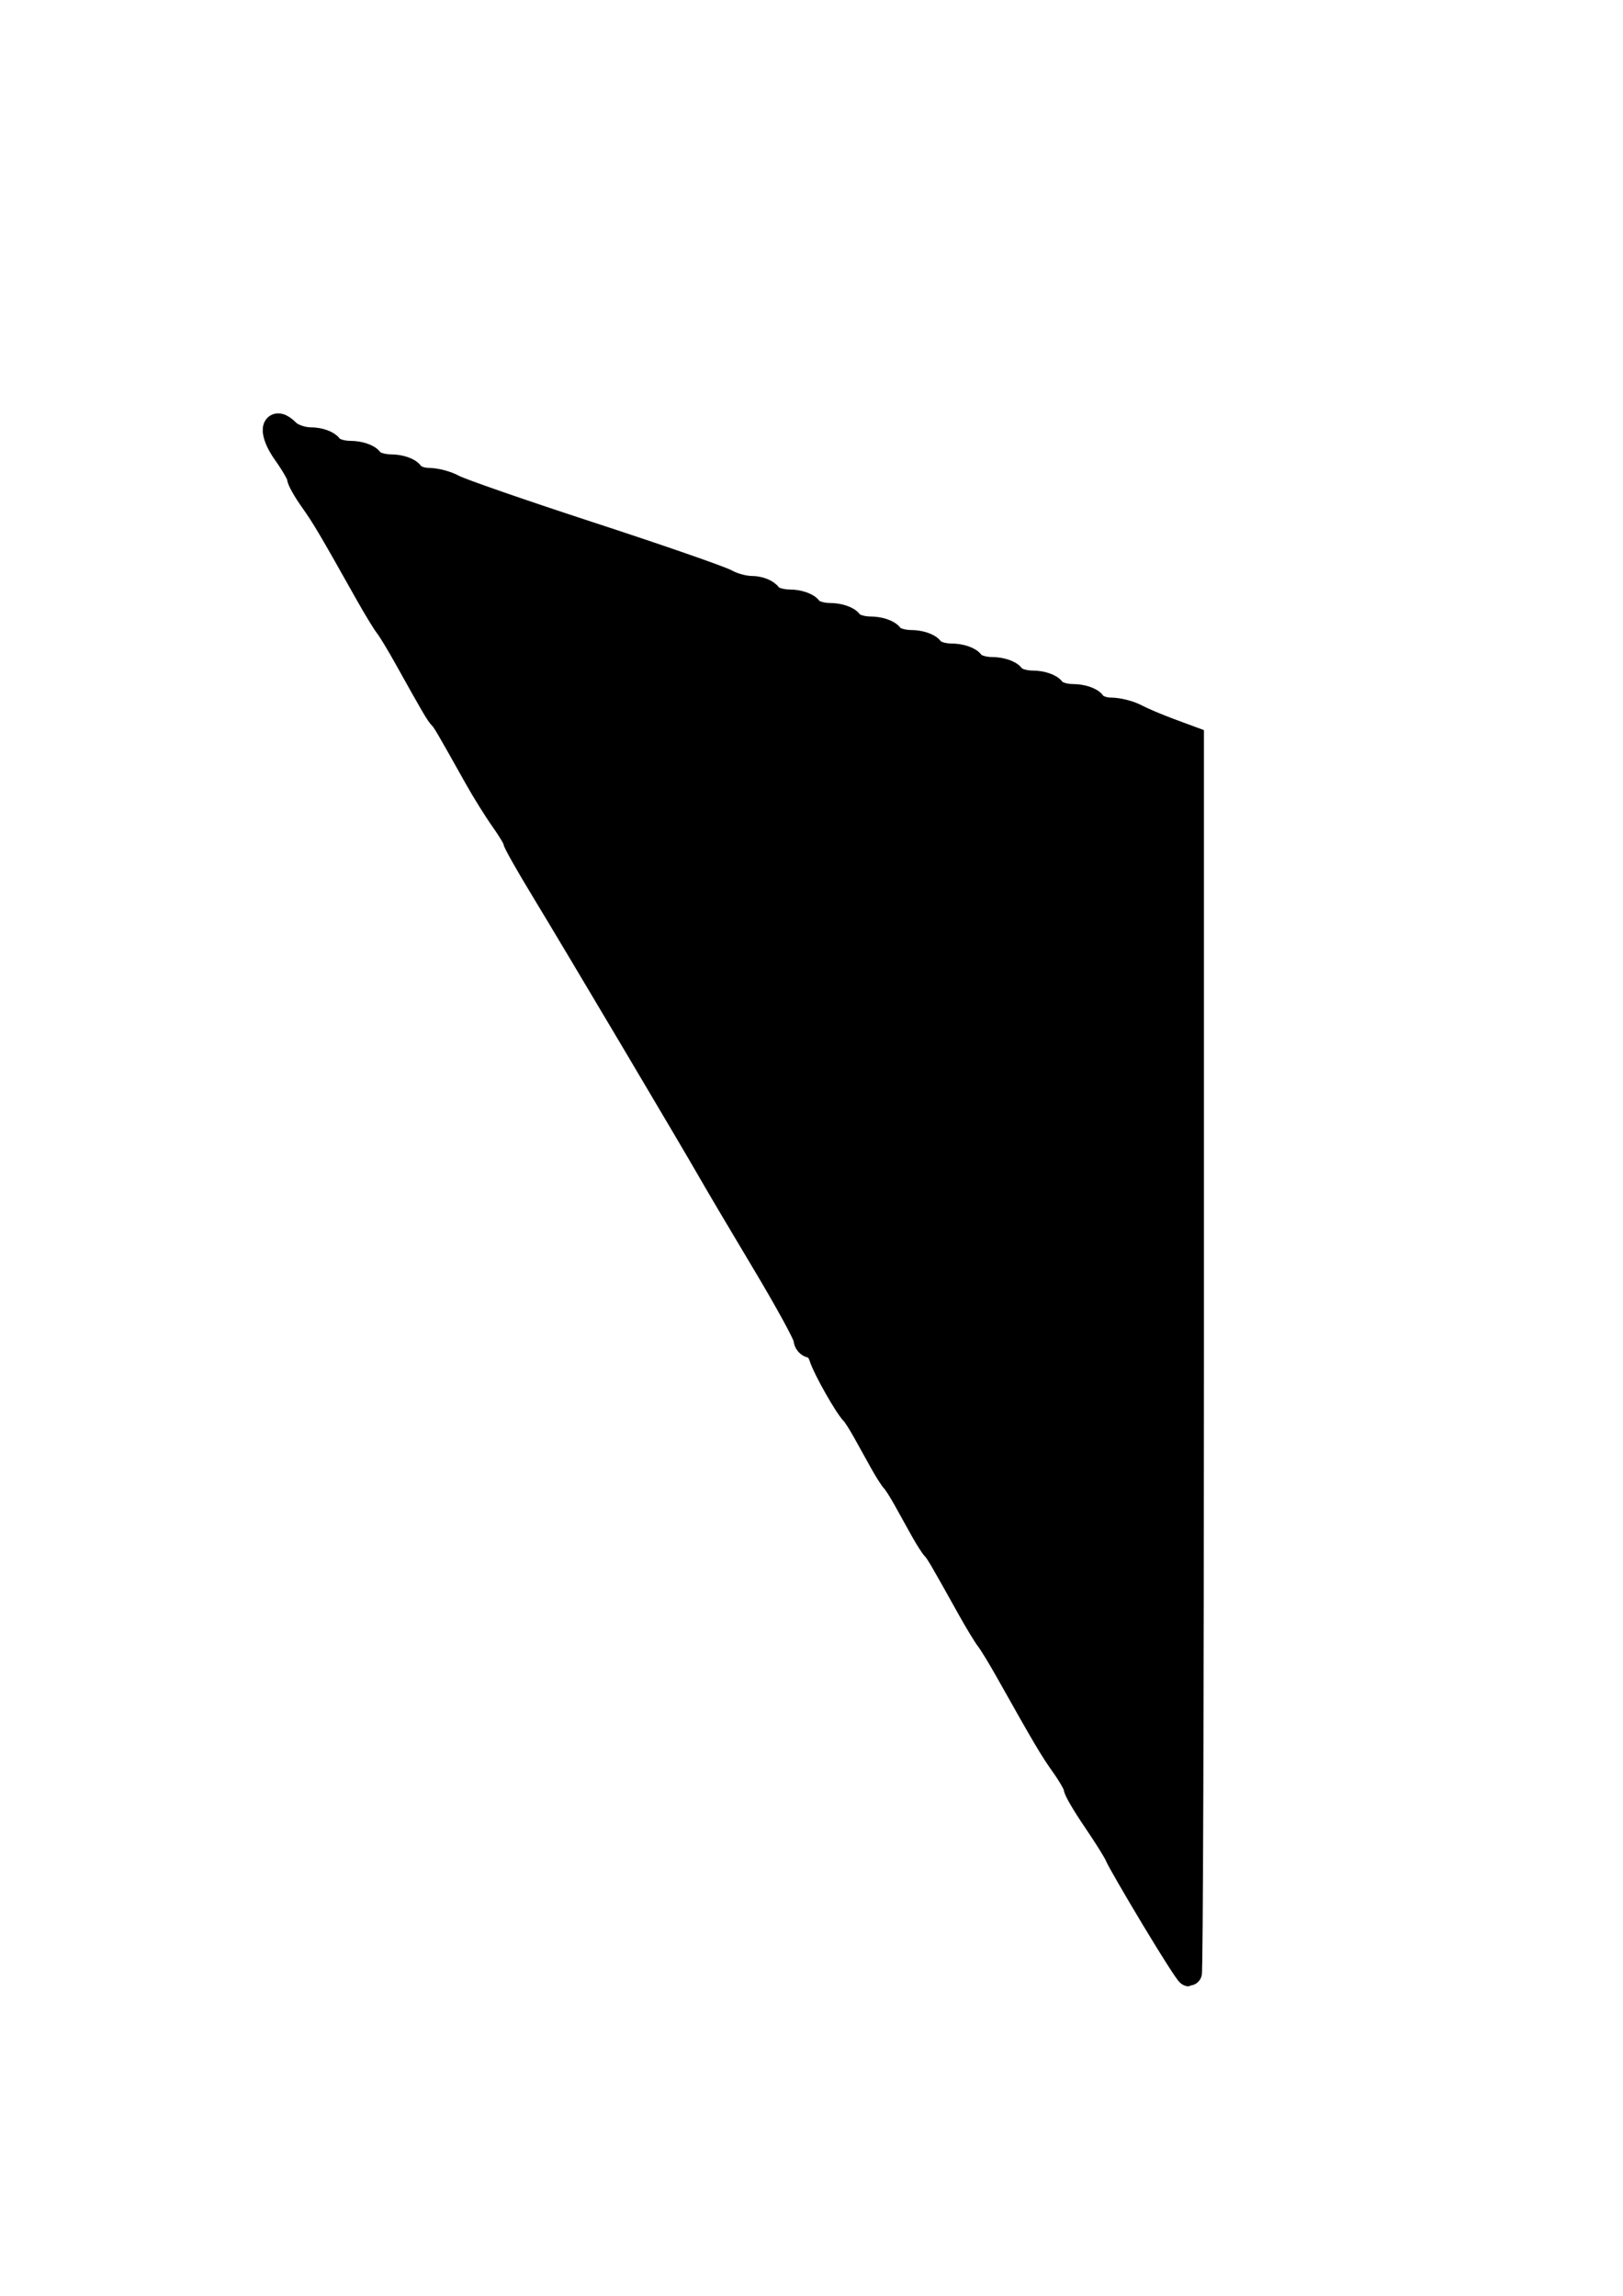 <svg xmlns="http://www.w3.org/2000/svg" width="210mm" height="297mm" viewBox="0 0 210 297"><path d="M149.266 248.13c-2.375-3.952-4.475-7.59-4.666-8.084-.192-.495-1.47-2.543-2.84-4.552-1.371-2.01-2.492-3.915-2.492-4.235 0-.32-.741-1.625-1.646-2.901-1.535-2.164-2.36-3.56-7.187-12.152-1.012-1.802-2.15-3.67-2.528-4.15-.378-.481-1.48-2.295-2.447-4.032-3.52-6.32-4.116-7.337-4.545-7.767-.24-.24-.928-1.321-1.53-2.403l-2.184-3.932c-.6-1.082-1.289-2.163-1.53-2.404-.24-.24-.928-1.322-1.529-2.403l-2.184-3.933c-.601-1.081-1.29-2.163-1.53-2.403-.864-.864-3.613-5.712-4.088-7.21-.267-.84-.833-1.53-1.257-1.53-.425 0-.772-.383-.772-.852 0-.47-2.417-4.894-5.372-9.832-2.954-4.938-6.043-10.158-6.864-11.6-2.269-3.985-17.584-29.793-21.704-36.575-2.001-3.294-3.639-6.183-3.639-6.42 0-.237-.74-1.475-1.645-2.75-.905-1.277-2.441-3.741-3.414-5.478-3.72-6.643-4.129-7.342-4.554-7.766-.429-.43-1.024-1.447-4.545-7.767-.967-1.736-2.068-3.55-2.446-4.031-.378-.48-1.516-2.349-2.529-4.151-4.826-8.593-5.652-9.988-7.186-12.152-.905-1.275-1.646-2.591-1.646-2.923 0-.333-.83-1.77-1.843-3.193-1.854-2.604-1.643-4.575.284-2.648.57.569 1.916 1.034 2.993 1.034s2.201.393 2.499.874c.296.48 1.476.874 2.621.874s2.325.393 2.622.874c.297.48 1.477.874 2.622.874 1.145 0 2.324.393 2.622.874.296.48 1.308.874 2.248.874.94 0 2.39.384 3.225.854s8.793 3.232 17.685 6.137c8.892 2.905 16.85 5.667 17.685 6.137.835.47 2.286.854 3.226.854s1.951.393 2.248.874c.297.48 1.477.874 2.622.874 1.145 0 2.325.393 2.622.874.297.48 1.476.874 2.621.874s2.325.393 2.622.874c.297.48 1.477.874 2.622.874 1.145 0 2.325.393 2.622.874.297.48 1.476.874 2.621.874s2.325.393 2.622.873c.297.481 1.477.874 2.622.874 1.145 0 2.325.393 2.622.874.297.481 1.476.874 2.621.874s2.325.393 2.622.874c.297.48 1.477.874 2.622.874 1.145 0 2.325.393 2.622.874.297.48 1.477.874 2.621.874 1.145 0 2.325.393 2.622.874.297.48 1.309.874 2.248.874.94 0 2.391.36 3.226.8.835.442 2.796 1.276 4.358 1.855l2.84 1.052v79.858c0 43.921-.122 79.857-.27 79.857-.149 0-2.213-3.233-4.588-7.185z" stroke="#000" stroke-width="3.303"/></svg>